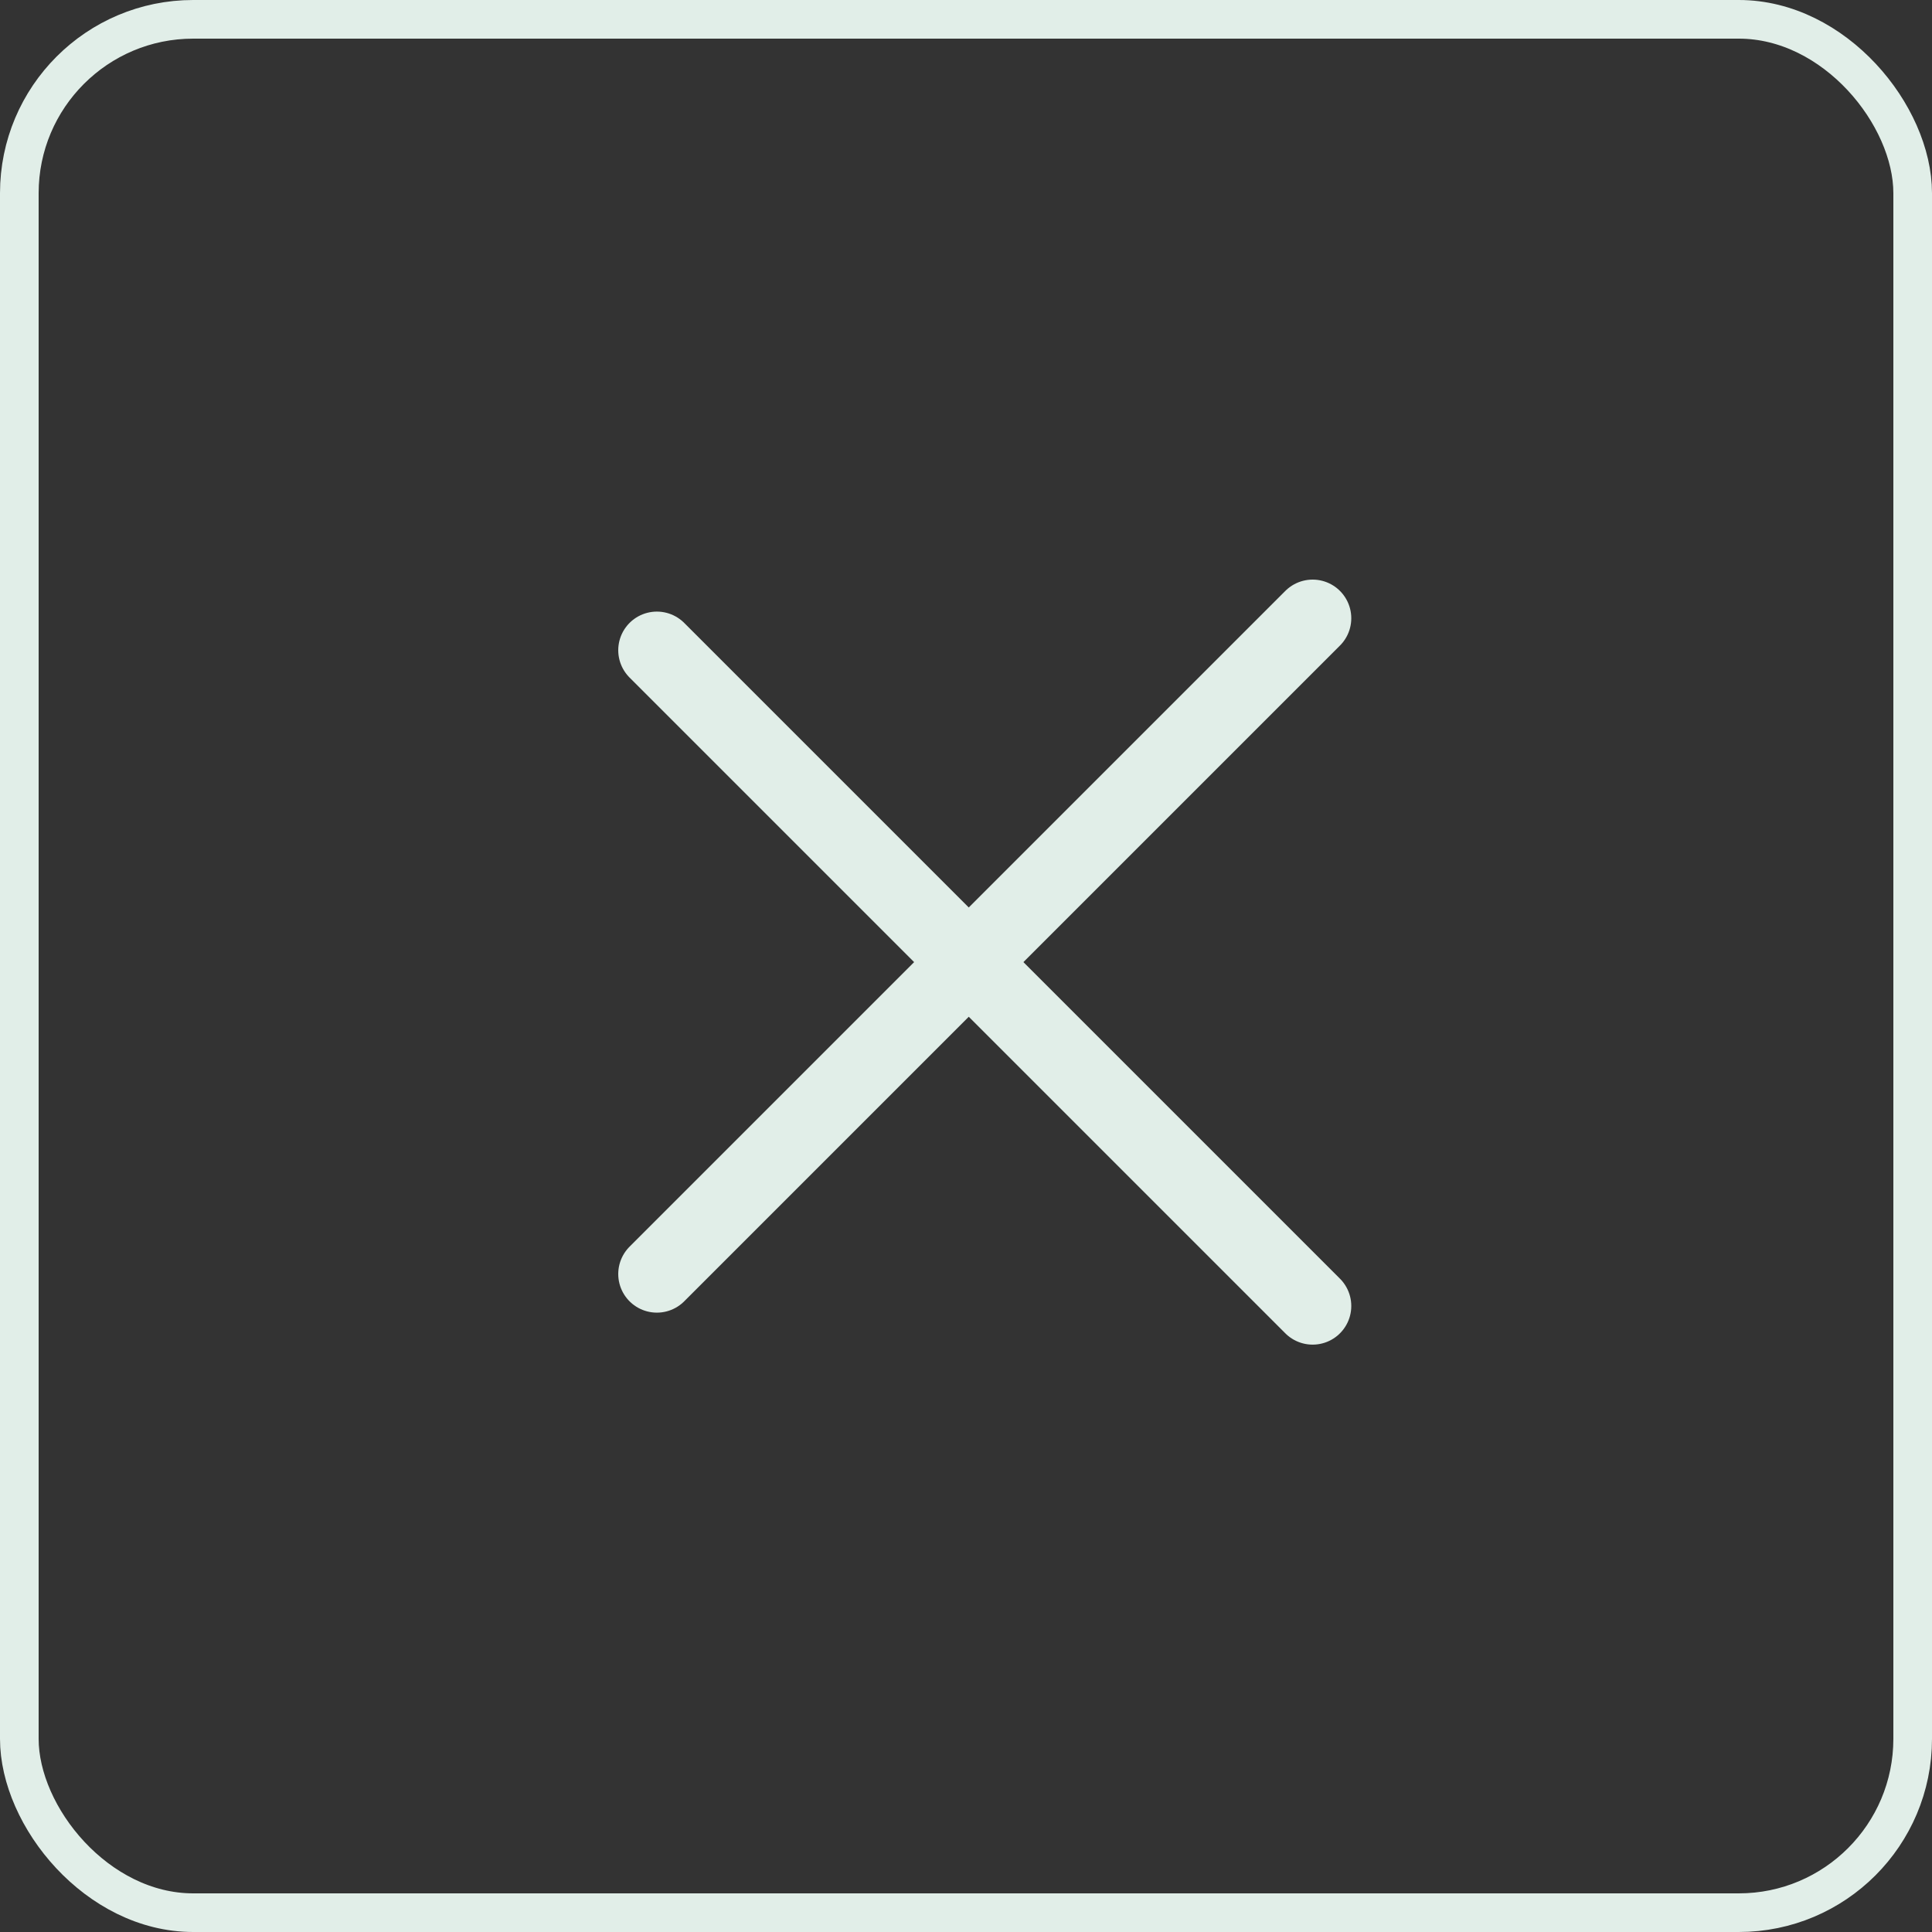 <svg width="50" height="50" viewBox="0 0 50 50" fill="none" xmlns="http://www.w3.org/2000/svg">
<rect x="0" y="0" width="50" height="50" fill="#333333" stroke="none"/>
<g id="Frame 14">
<rect x="0.5" y="0.5" width="49" height="49" rx="4.5" stroke="#E1EEE8"/>
<g id="Group 3">
<path id="bottom line" d="M17 16.828L33.971 33.799" stroke="#E1EEE8" stroke-width="2" stroke-linecap="round"/>
<path id="top line" d="M17 32.971L33.971 16" stroke="#E1EEE8" stroke-width="2" stroke-linecap="round"/>
</g>
</g>
</svg>
